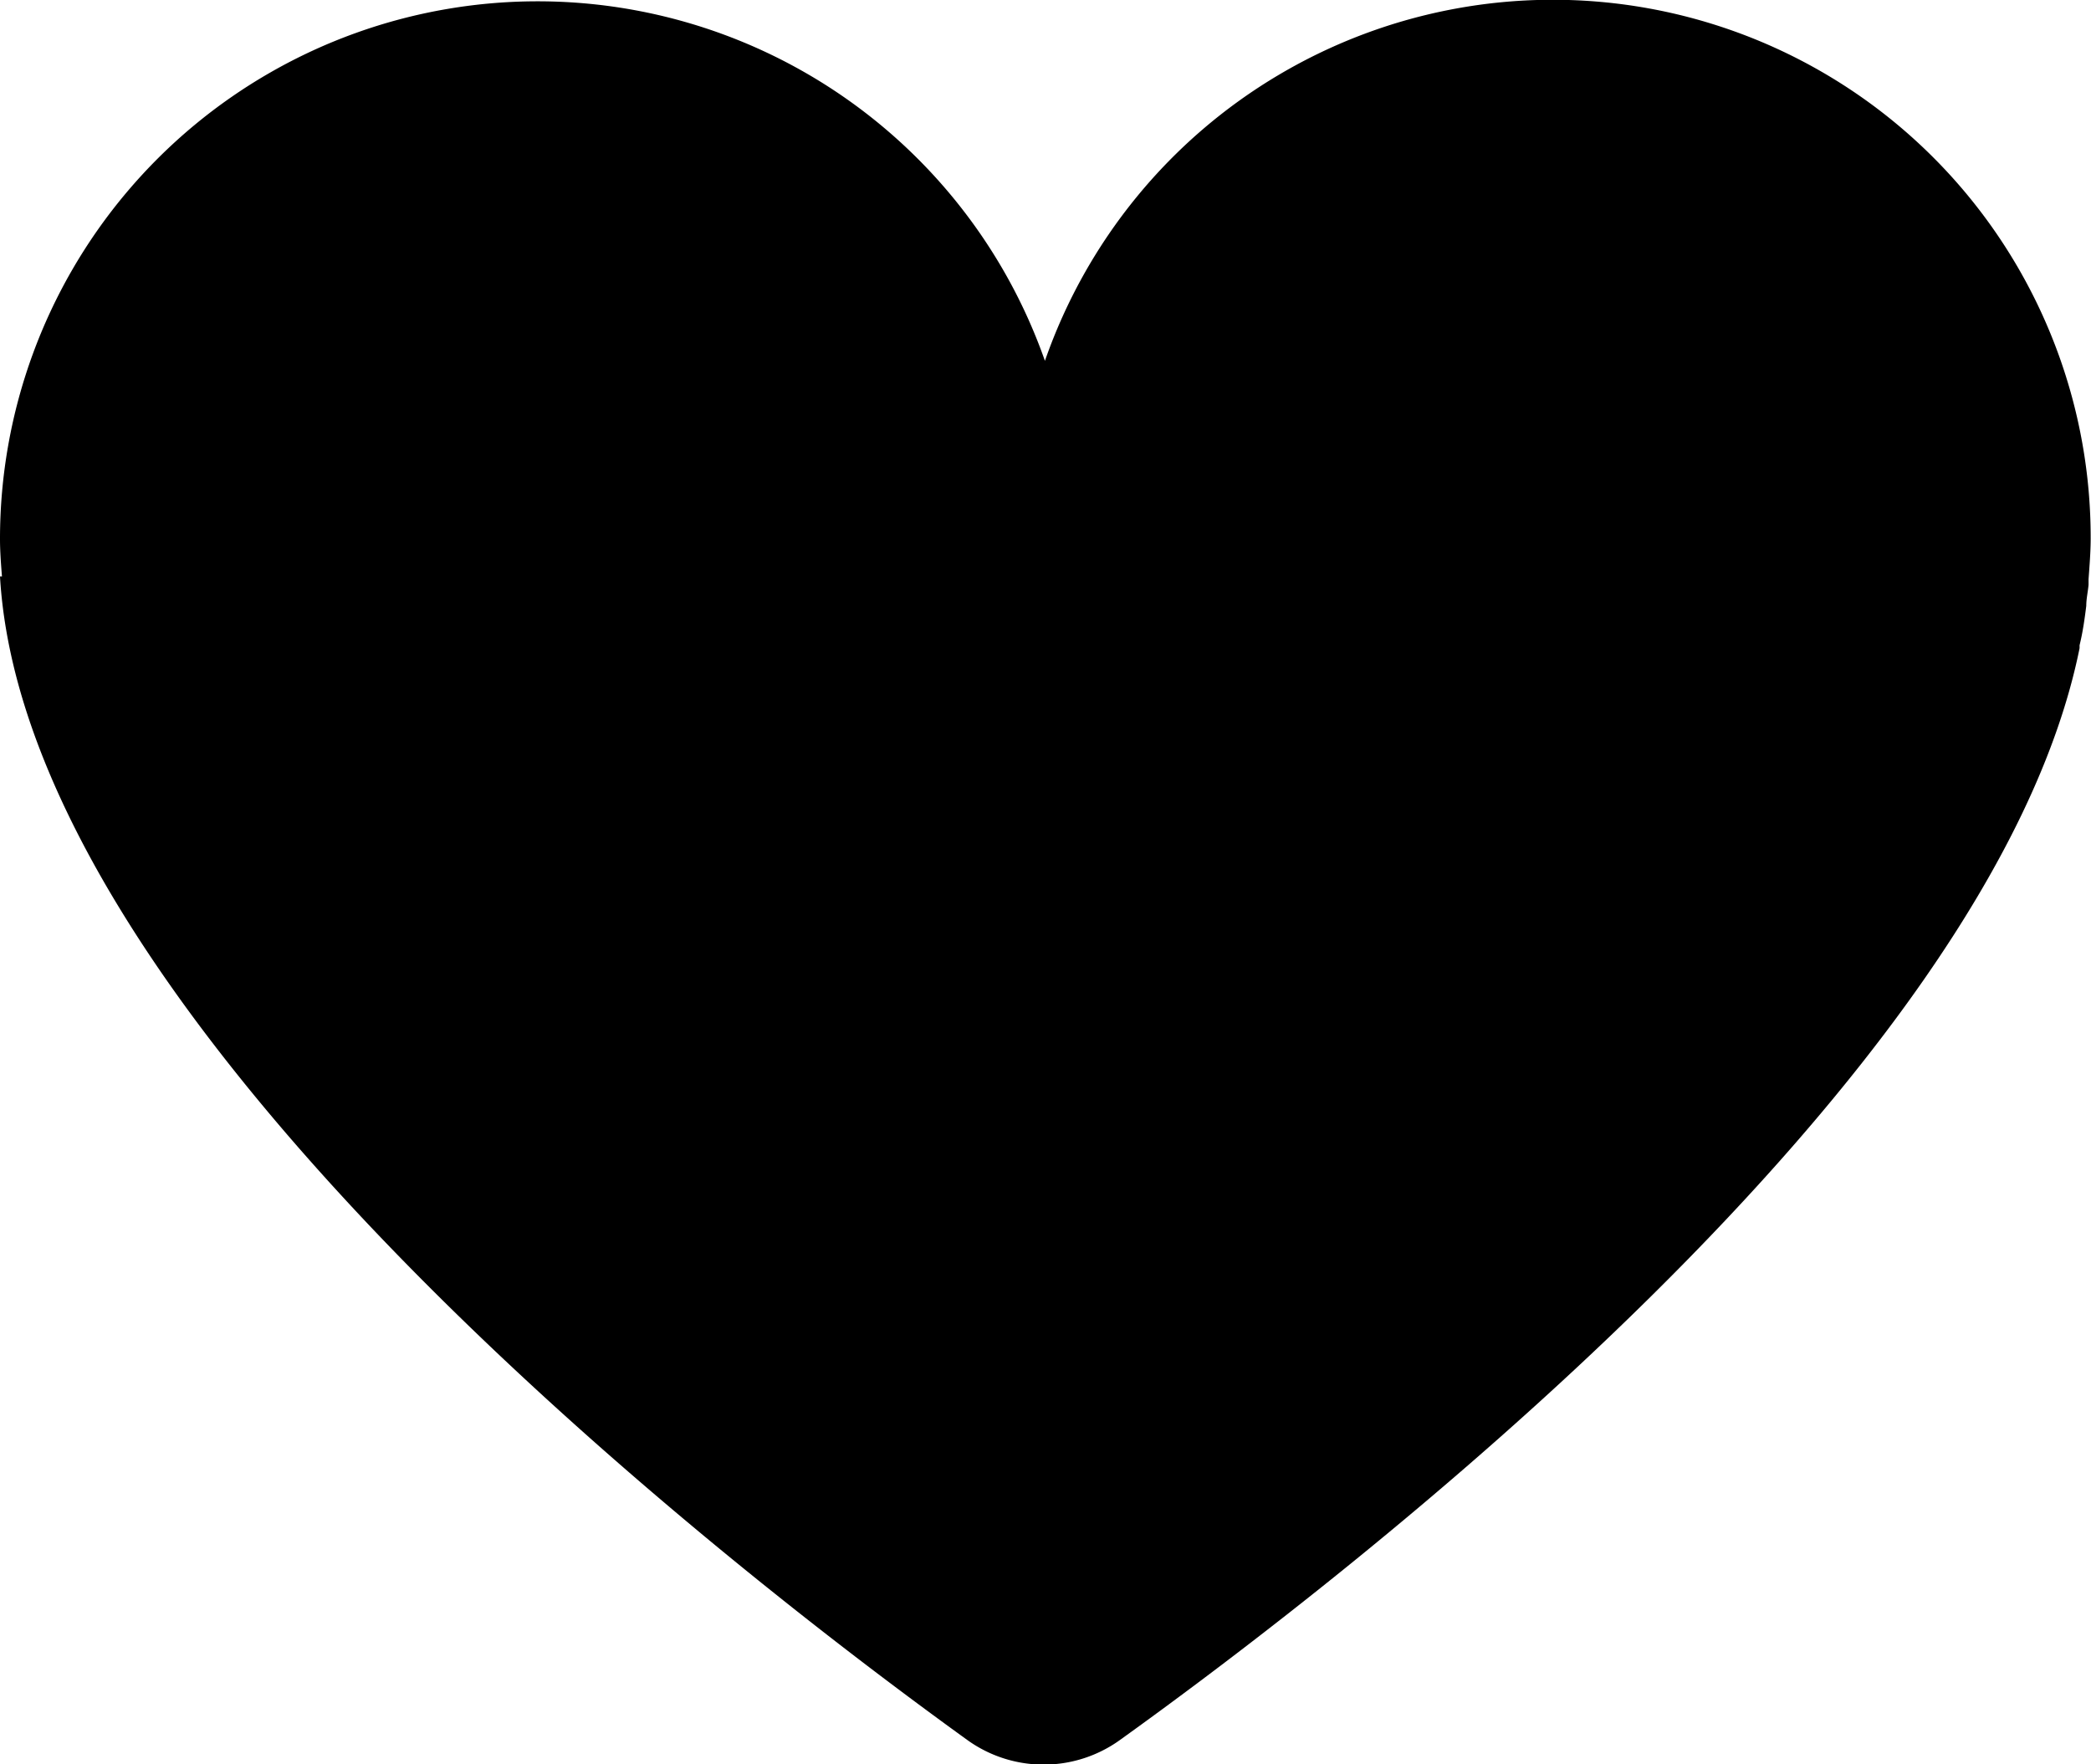 <svg xmlns="http://www.w3.org/2000/svg" viewBox="0 0 128.07 108.05">
        <path
            d="M127.78 37.11c0-.43.1-.86.14-1.29v-.34c.06-.84.13-1.68.13-2.53A32.94 32.94 0 0 0 64 22.1 32.93 32.93 0 0 0 0 33c0 .78.06 1.54.12 2.31H0c1.6 27.45 44.79 60.83 59.26 71.27a8 8 0 0 0 9.32 0C82.3 96.73 122 66.28 127.37 39.7v-.18c.2-.81.31-1.61.41-2.41Z" />
</svg>